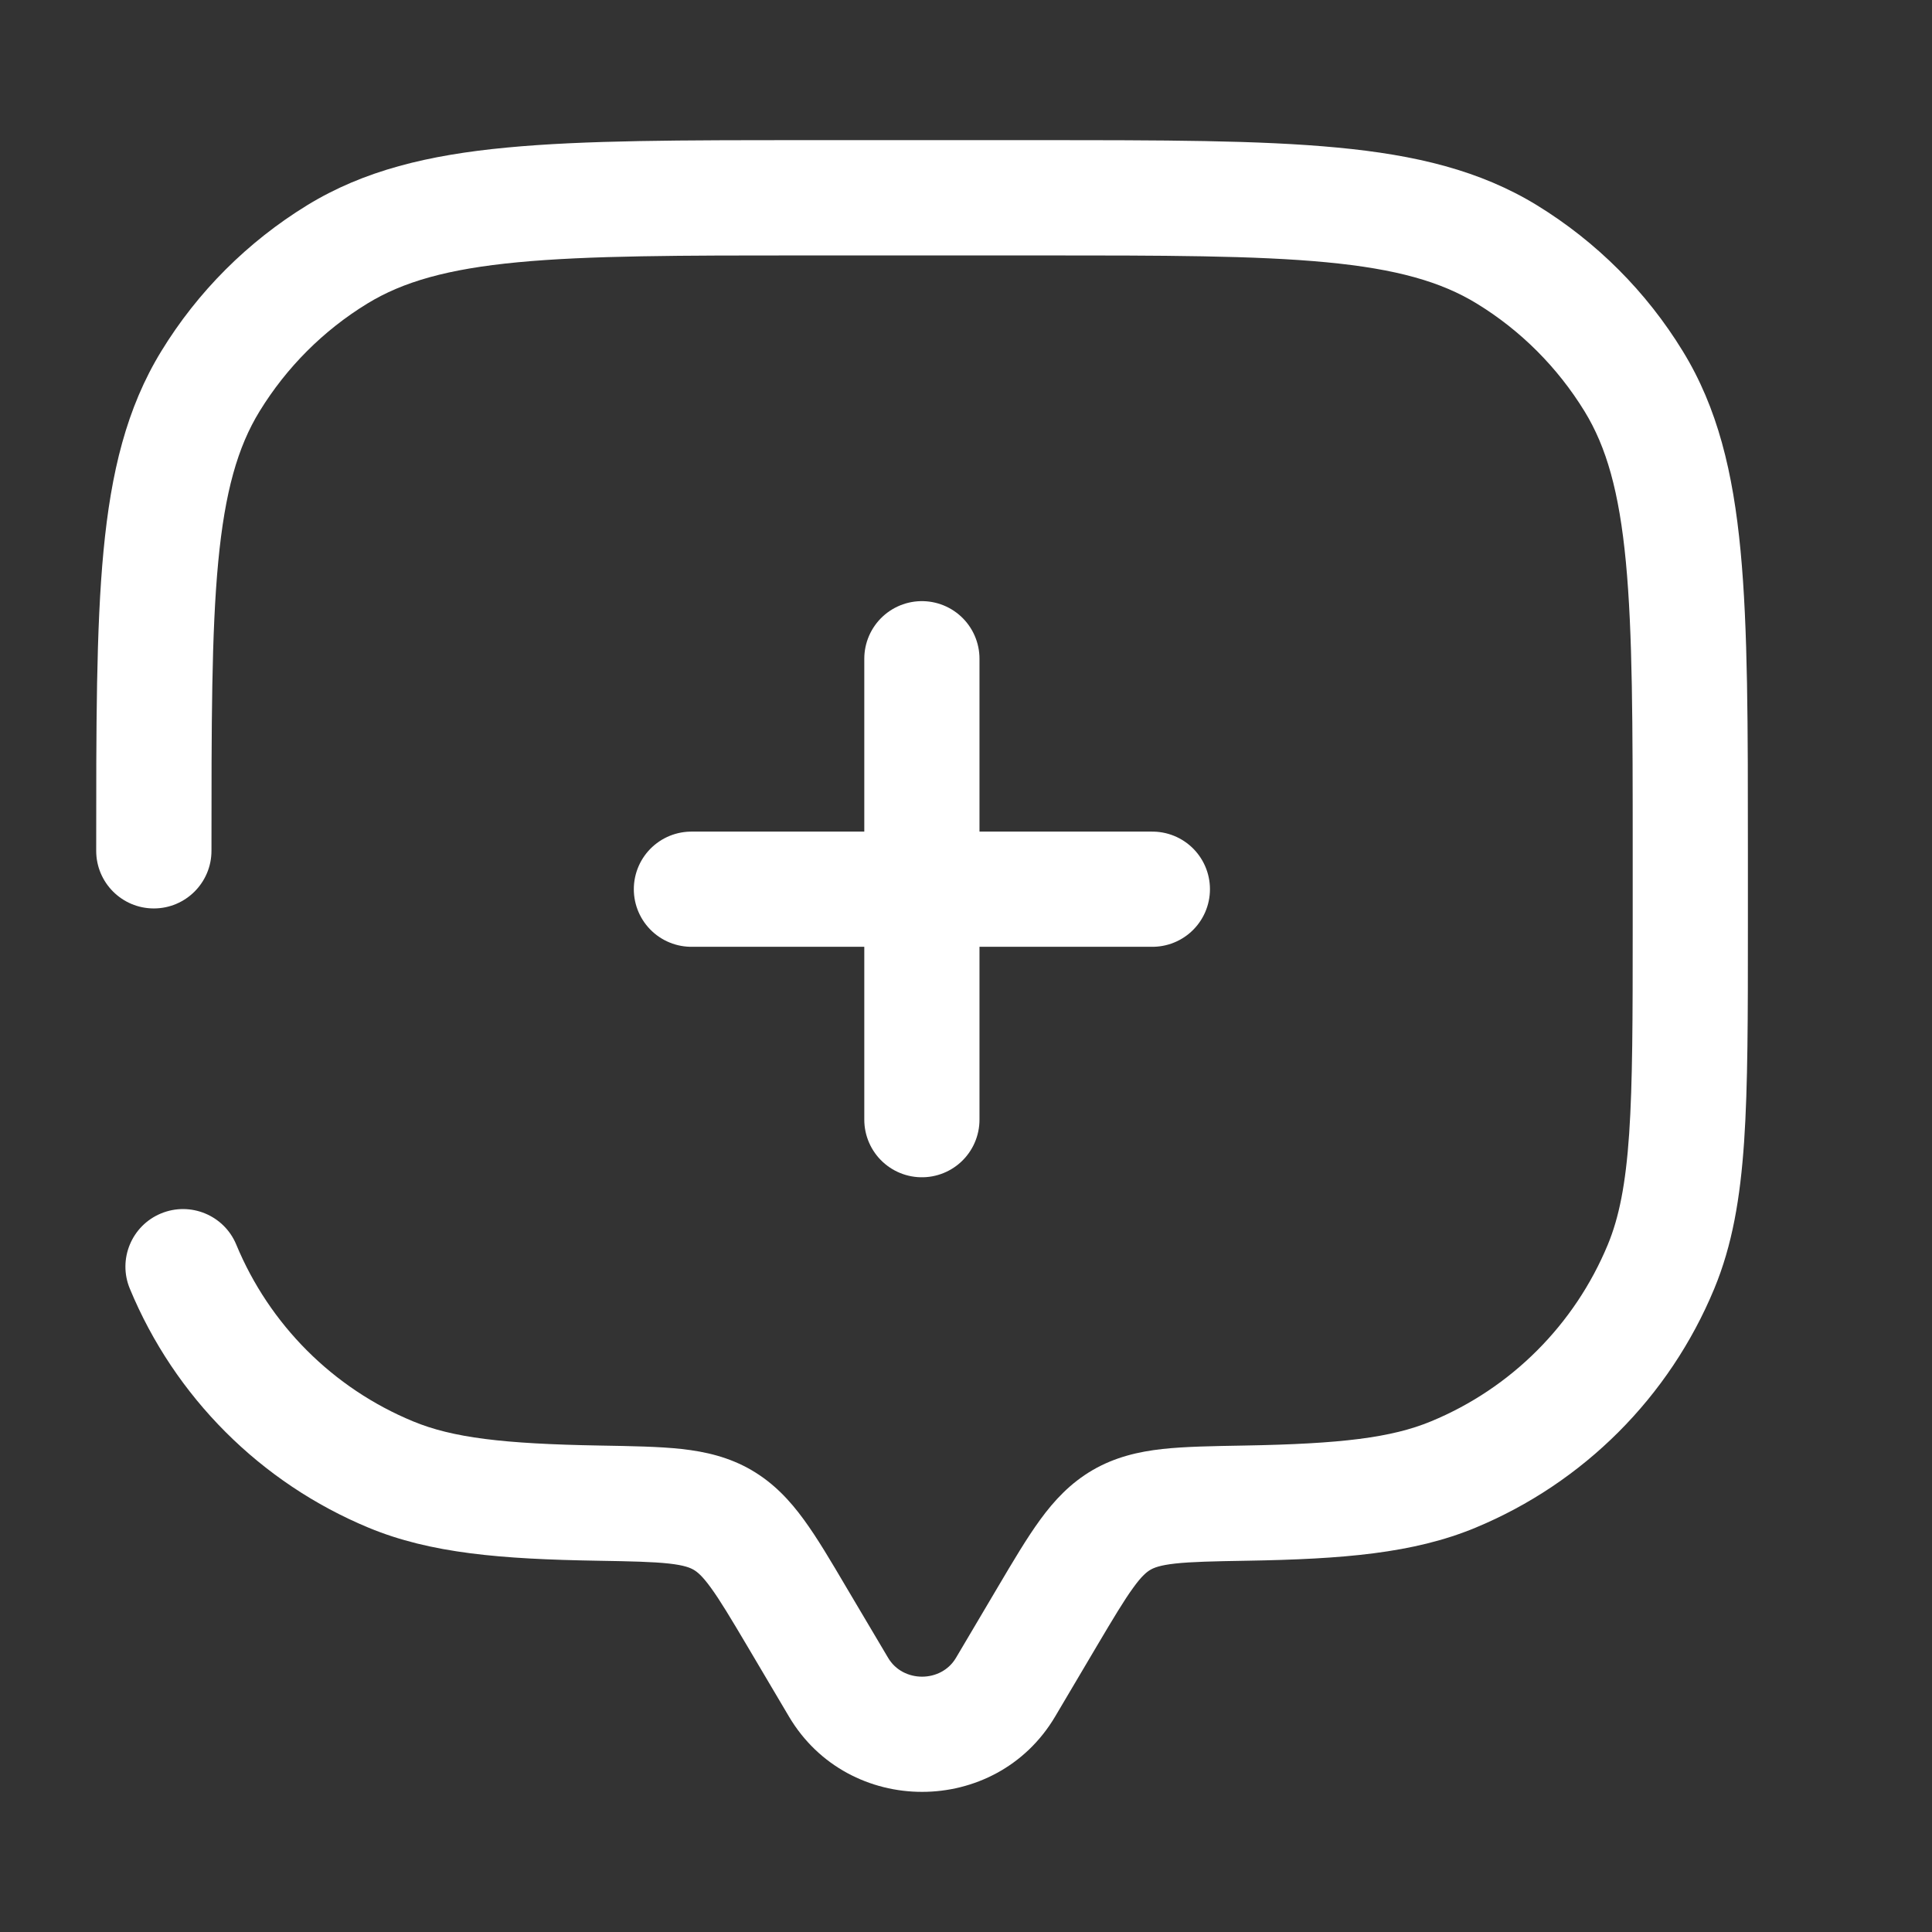 <svg width="24" height="24" viewBox="0 0 24 24" fill="none" xmlns="http://www.w3.org/2000/svg">
<rect x="0" y="0" width="24" height="24" fill="#333333" stroke="none"/>
<path d="M11.452 8.183V13.909M14.315 11.046L8.589 11.046" stroke="white" stroke-width="1.431" stroke-linecap="round"/>
<path d="M1.195 10.569C1.195 10.964 1.515 11.285 1.911 11.285C2.306 11.285 2.627 10.964 2.627 10.569H1.195ZM2.935 15.461C2.784 15.096 2.365 14.923 2 15.074C1.635 15.225 1.461 15.644 1.613 16.009L2.935 15.461ZM13.107 21.324L13.624 20.45L12.392 19.721L11.875 20.595L13.107 21.324ZM9.284 20.45L9.801 21.324L11.033 20.595L10.515 19.721L9.284 20.45ZM11.875 20.595C11.691 20.906 11.217 20.906 11.033 20.595L9.801 21.324C10.539 22.571 12.369 22.571 13.107 21.324L11.875 20.595ZM10.023 3.173H12.886V1.741H10.023V3.173ZM20.282 10.569V11.523H21.713V10.569H20.282ZM7.448 17.957C6.25 17.936 5.622 17.86 5.13 17.656L4.582 18.979C5.351 19.297 6.226 19.368 7.424 19.388L7.448 17.957ZM1.613 16.009C2.17 17.354 3.238 18.422 4.582 18.979L5.13 17.656C4.136 17.245 3.347 16.455 2.935 15.461L1.613 16.009ZM20.282 11.523C20.282 12.645 20.281 13.45 20.238 14.085C20.195 14.714 20.112 15.125 19.973 15.461L21.295 16.009C21.519 15.469 21.618 14.885 21.666 14.183C21.713 13.487 21.713 12.625 21.713 11.523H20.282ZM15.485 19.388C16.682 19.368 17.557 19.297 18.326 18.979L17.778 17.656C17.286 17.86 16.658 17.936 15.46 17.957L15.485 19.388ZM19.973 15.461C19.561 16.455 18.772 17.245 17.778 17.656L18.326 18.979C19.67 18.422 20.738 17.354 21.295 16.009L19.973 15.461ZM12.886 3.173C14.461 3.173 15.593 3.174 16.476 3.258C17.348 3.341 17.902 3.5 18.345 3.771L19.093 2.55C18.388 2.118 17.588 1.925 16.611 1.833C15.645 1.741 14.434 1.741 12.886 1.741V3.173ZM21.713 10.569C21.713 9.021 21.714 7.81 21.622 6.843C21.529 5.867 21.337 5.067 20.904 4.362L19.684 5.11C19.955 5.552 20.114 6.107 20.197 6.979C20.281 7.862 20.282 8.993 20.282 10.569H21.713ZM18.345 3.771C18.891 4.105 19.349 4.564 19.684 5.11L20.904 4.362C20.452 3.623 19.831 3.003 19.093 2.55L18.345 3.771ZM10.023 1.741C8.474 1.741 7.263 1.741 6.297 1.833C5.32 1.925 4.52 2.118 3.815 2.55L4.563 3.771C5.006 3.5 5.56 3.341 6.432 3.258C7.315 3.174 8.447 3.173 10.023 3.173V1.741ZM2.627 10.569C2.627 8.993 2.627 7.862 2.711 6.979C2.794 6.107 2.953 5.552 3.224 5.11L2.004 4.362C1.572 5.067 1.379 5.867 1.286 6.843C1.194 7.81 1.195 9.021 1.195 10.569H2.627ZM3.815 2.55C3.077 3.003 2.456 3.623 2.004 4.362L3.224 5.11C3.559 4.564 4.017 4.105 4.563 3.771L3.815 2.55ZM10.515 19.721C10.322 19.393 10.152 19.105 9.986 18.878C9.812 18.639 9.612 18.424 9.335 18.262L8.616 19.5C8.661 19.526 8.722 19.574 8.829 19.721C8.945 19.88 9.076 20.099 9.284 20.45L10.515 19.721ZM7.424 19.388C7.843 19.395 8.108 19.401 8.31 19.423C8.499 19.444 8.573 19.475 8.616 19.5L9.335 18.262C9.056 18.1 8.765 18.033 8.468 18C8.184 17.969 7.841 17.964 7.448 17.957L7.424 19.388ZM13.624 20.45C13.832 20.099 13.963 19.88 14.079 19.721C14.185 19.574 14.247 19.526 14.292 19.5L13.573 18.262C13.296 18.424 13.096 18.639 12.922 18.878C12.756 19.105 12.586 19.393 12.392 19.721L13.624 20.45ZM15.46 17.957C15.067 17.964 14.724 17.969 14.44 18C14.143 18.033 13.852 18.1 13.573 18.262L14.292 19.5C14.335 19.475 14.409 19.444 14.598 19.423C14.8 19.401 15.065 19.395 15.485 19.388L15.46 17.957Z" fill="white"/>
</svg>
